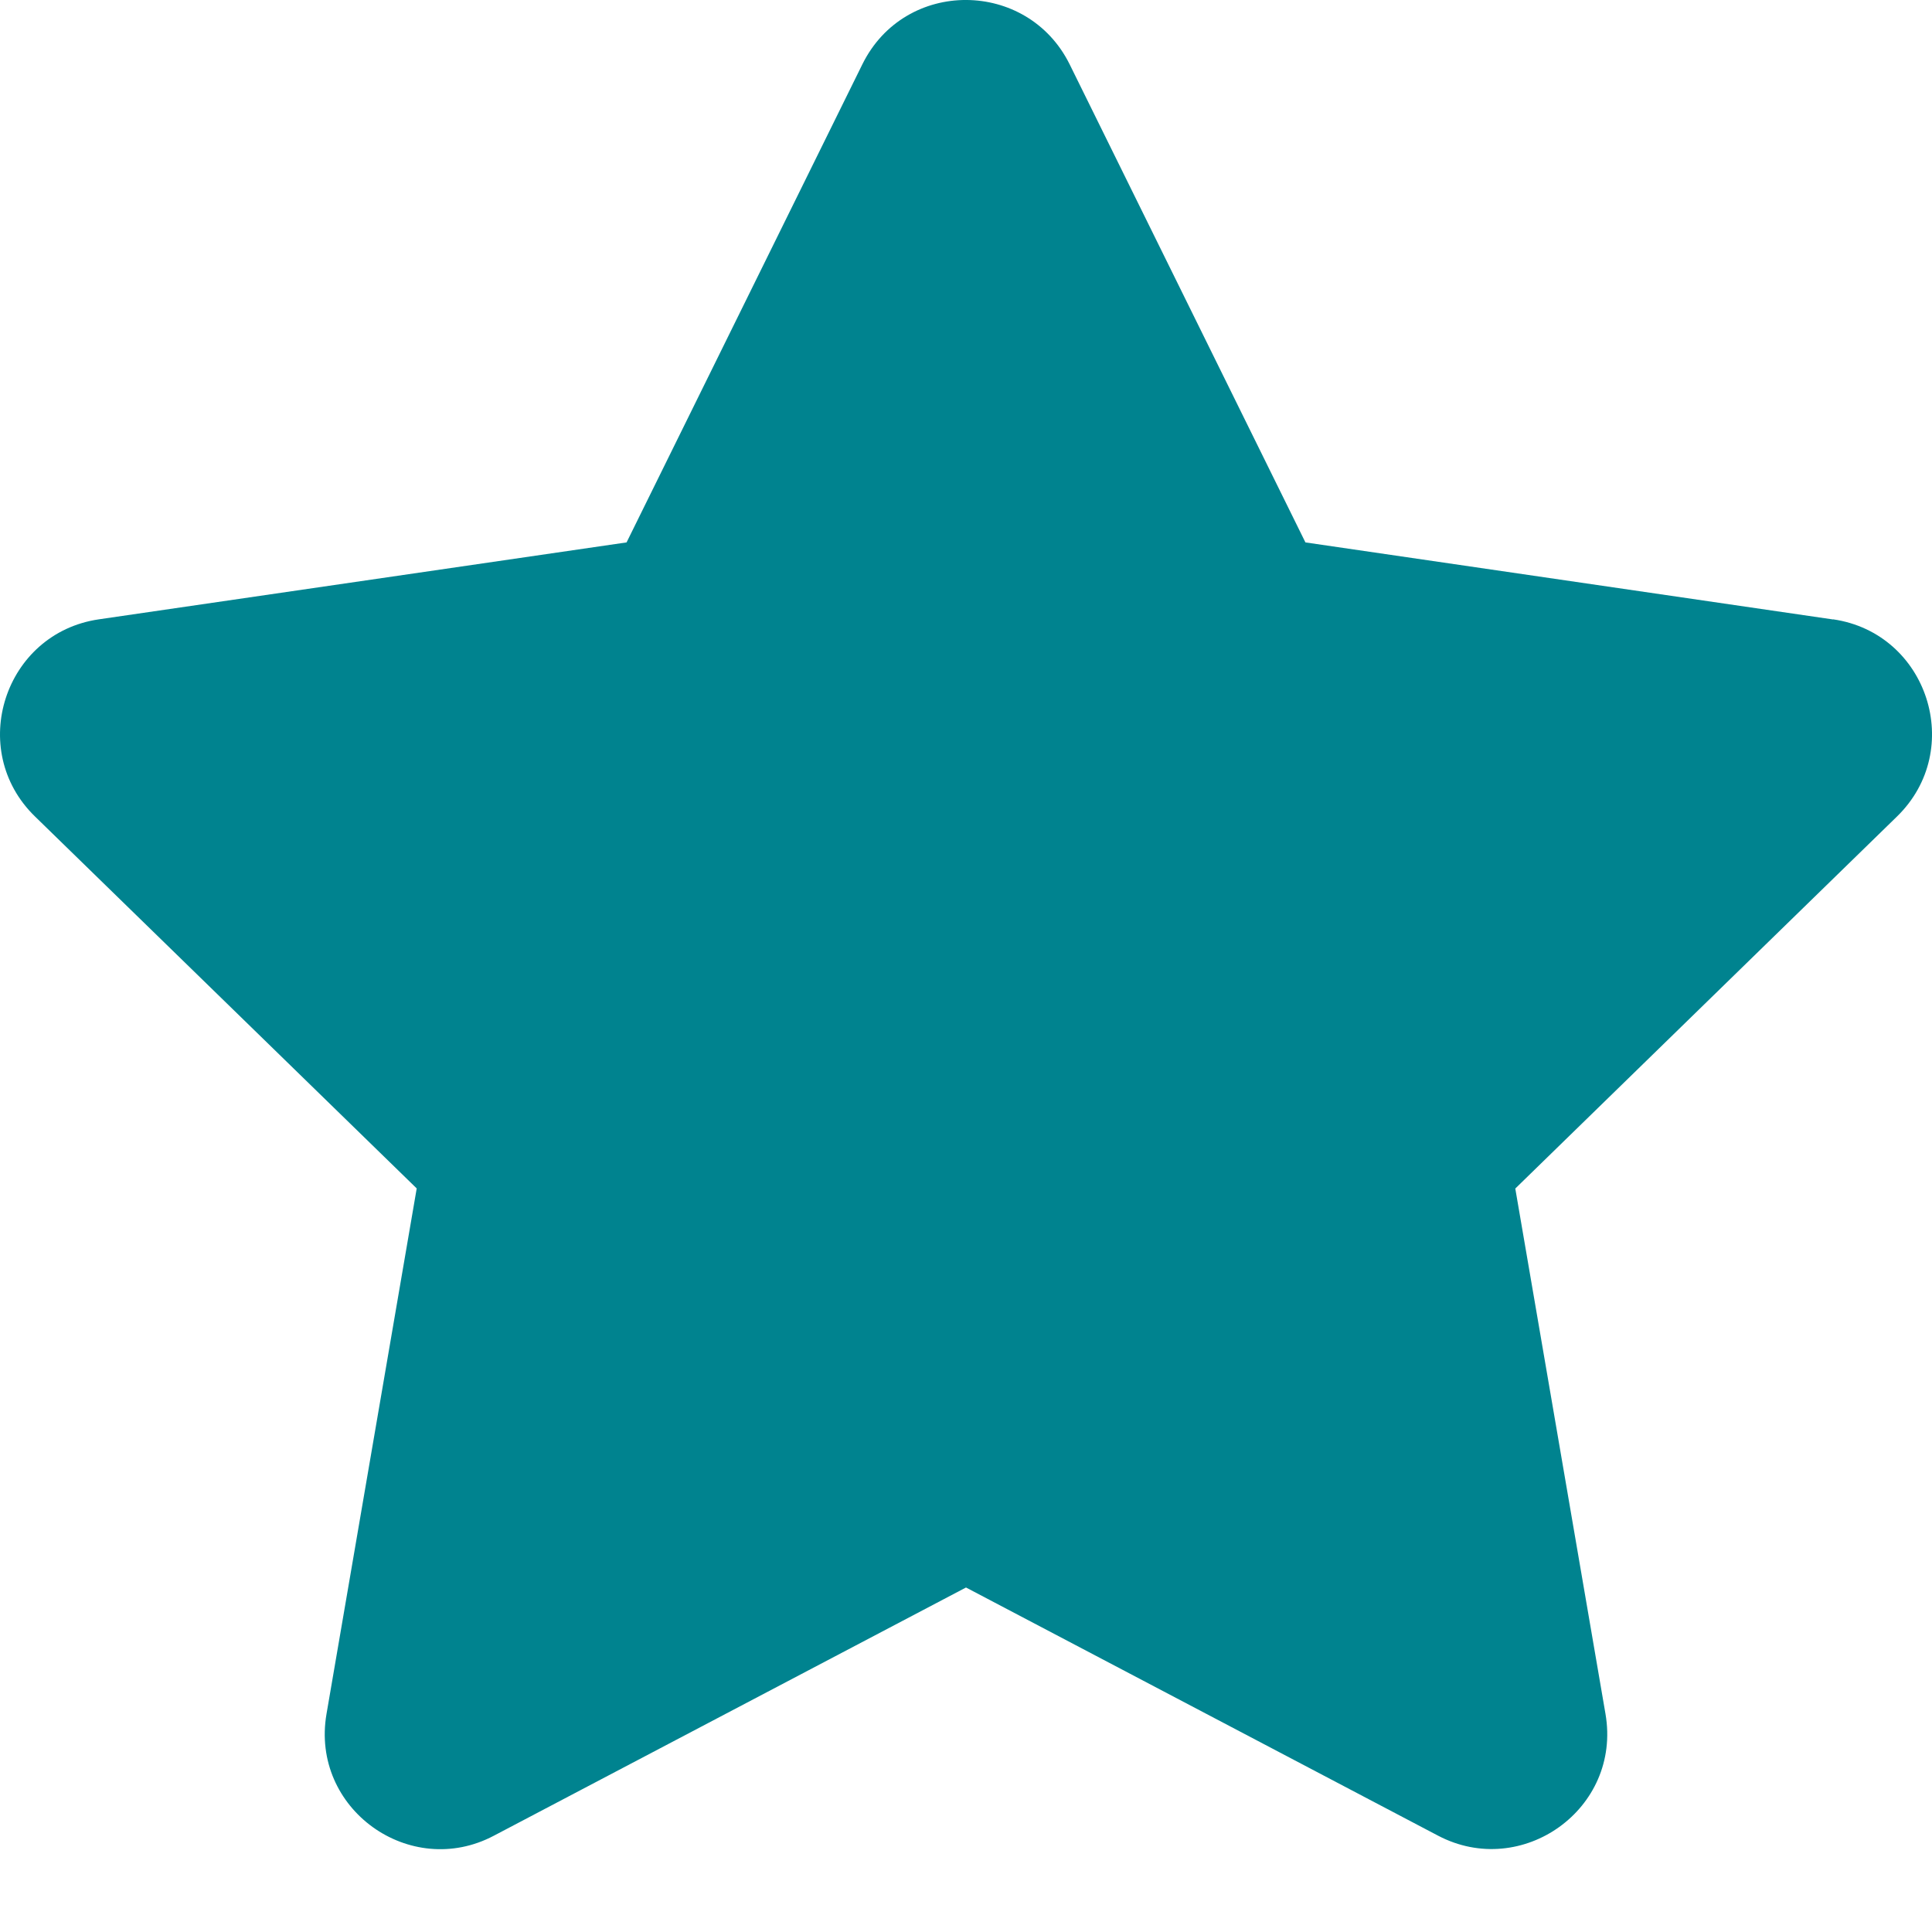 <svg xmlns="http://www.w3.org/2000/svg" width="16" height="16" viewBox="0 0 16 16">
    <g fill="none" fill-rule="evenodd">
        <g fill="#00838F" fill-rule="nonzero">
            <g>
                <g>
                    <g>
                        <path d="M15.18 5.13l-4.369-.638L8.858.532c-.35-.705-1.363-.714-1.716 0l-1.953 3.96-4.37.637C.036 5.243-.278 6.21.29 6.762l3.161 3.08-.747 4.352c-.135.787.693 1.376 1.387 1.008L8 13.147l3.909 2.055c.694.365 1.522-.221 1.387-1.008l-.747-4.351 3.16-3.08c.57-.554.255-1.52-.528-1.634z" transform="translate(-1352 -229) translate(1083 92) translate(12 136) translate(257 1)"/>
                    </g>
                </g>
            </g>
        </g>
    </g>
</svg>
